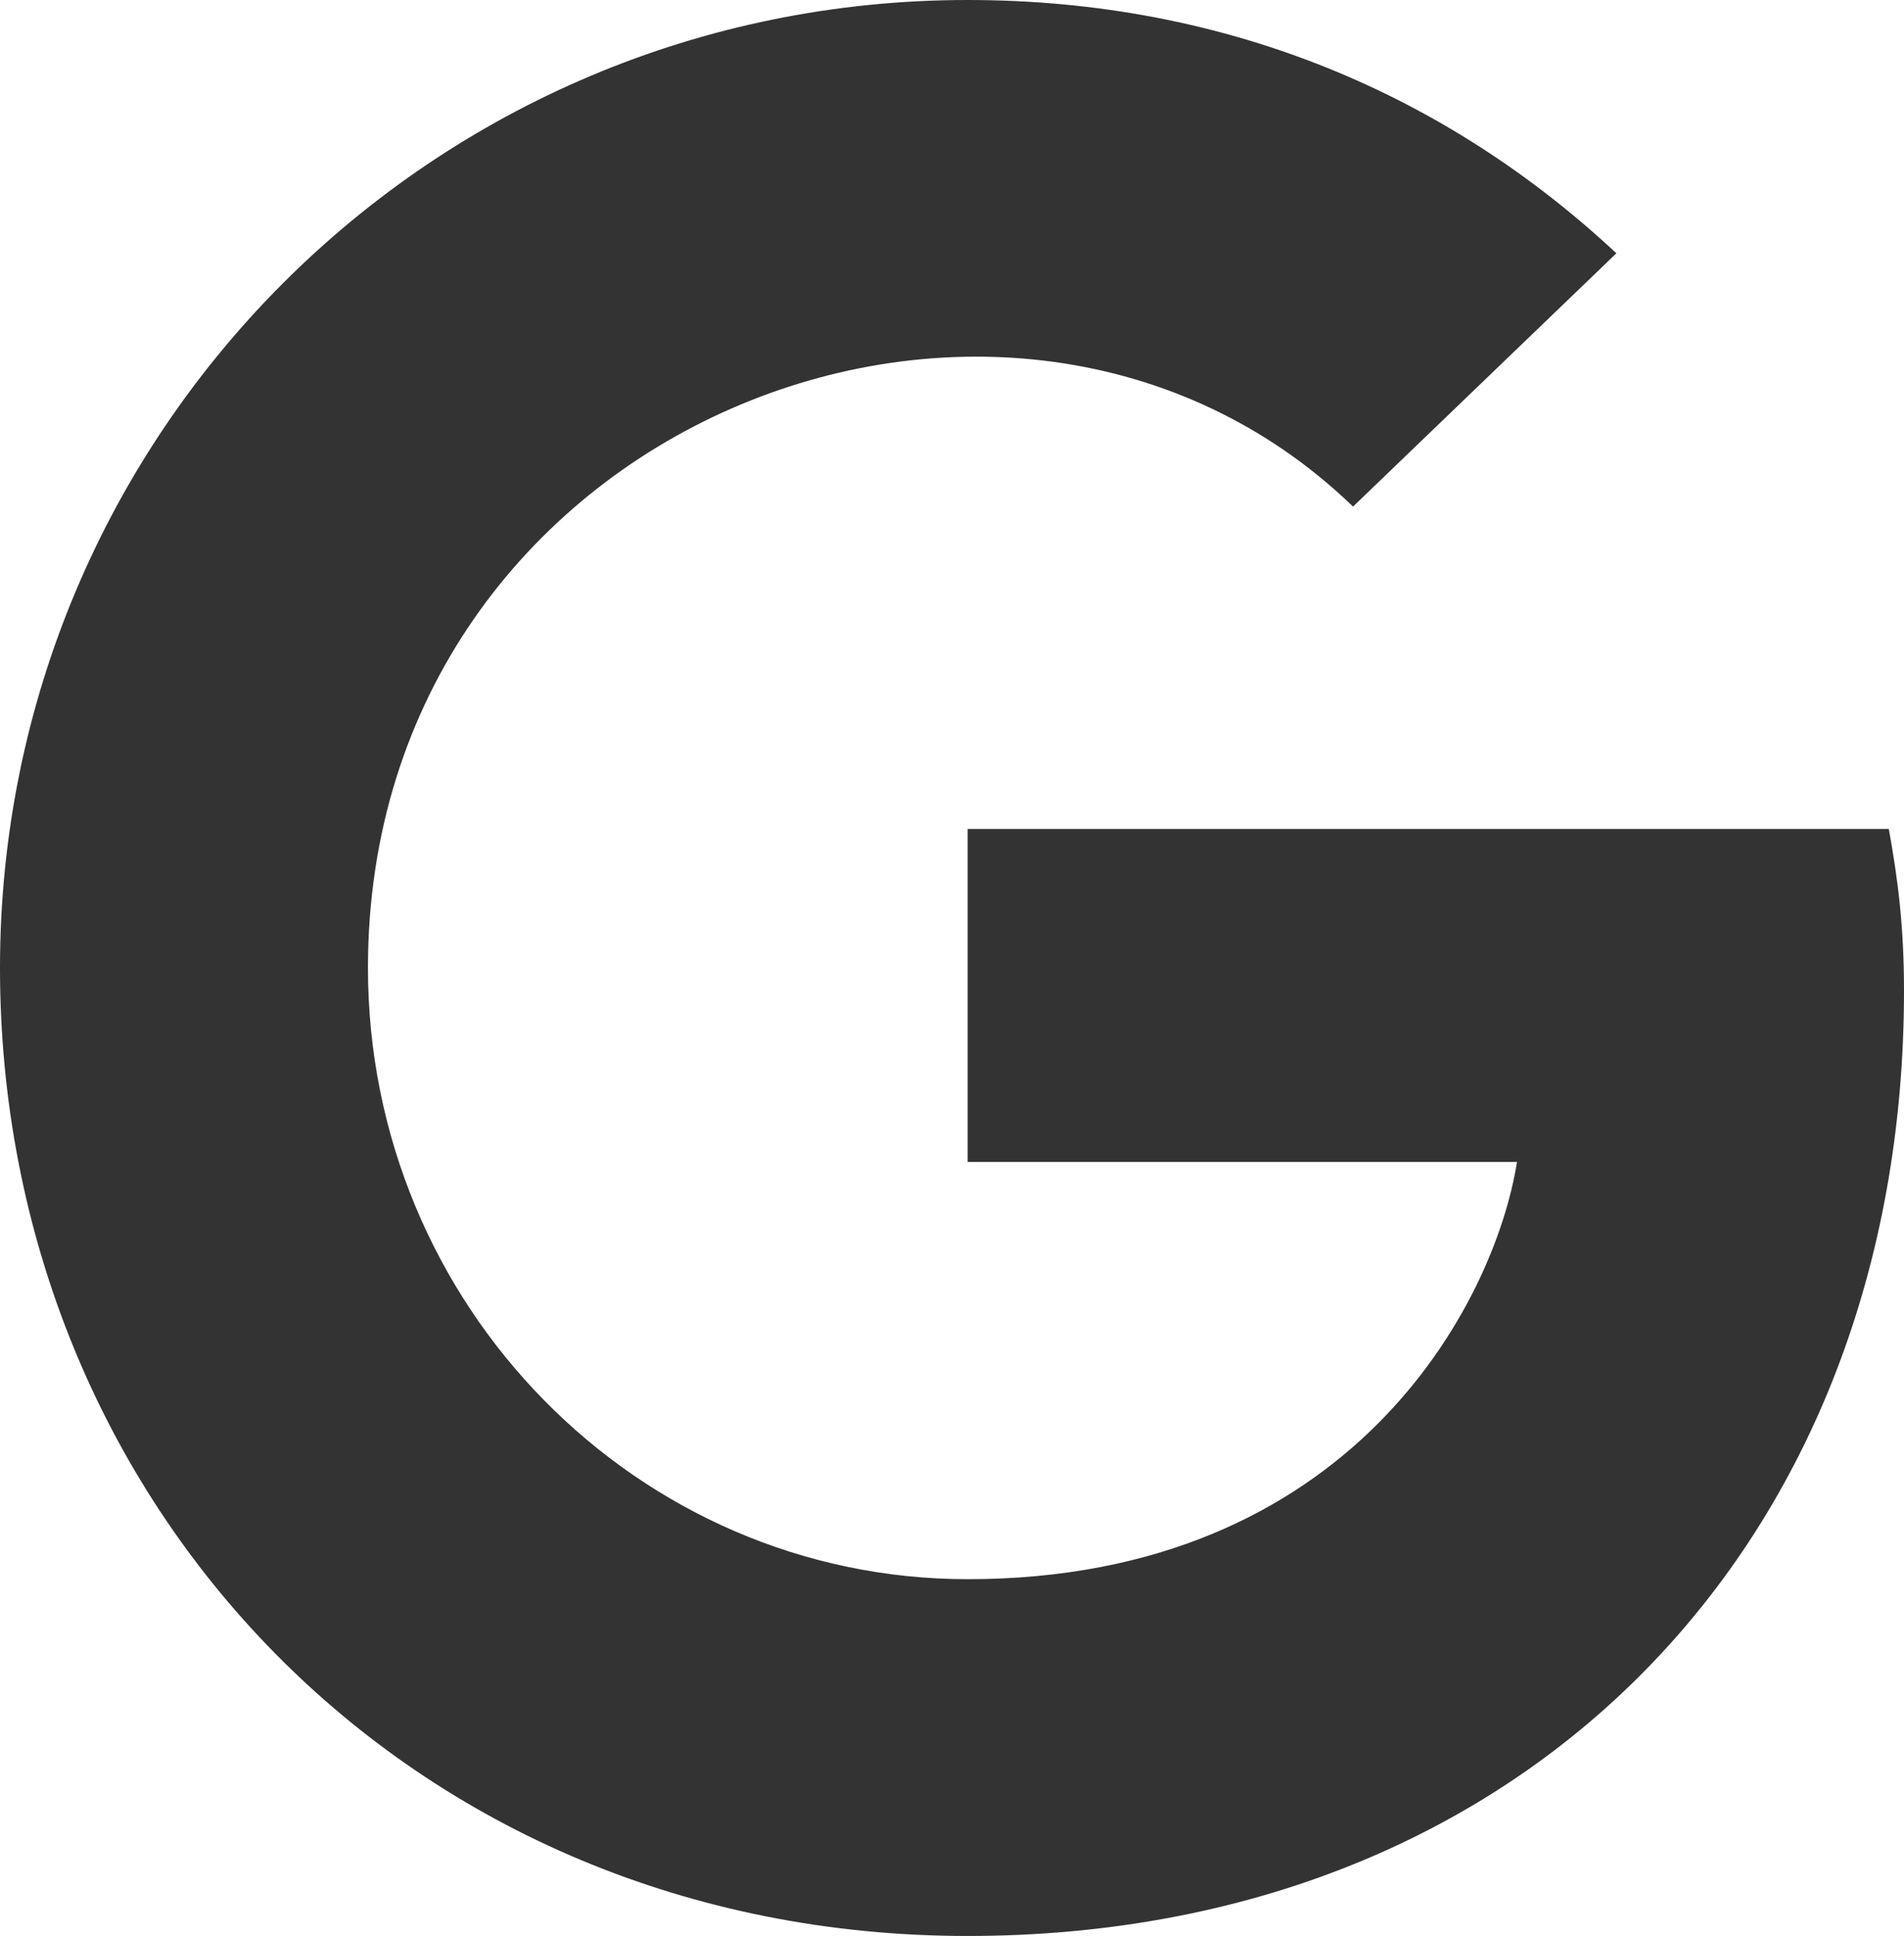 <?xml version="1.0" encoding="UTF-8"?>
<svg id="Camada_2" data-name="Camada 2" xmlns="http://www.w3.org/2000/svg" viewBox="0 0 275.91 280.43">
  <defs>
    <style>
      .cls-1 {
        fill: #333;
      }
    </style>
  </defs>
  <g id="Camada_1-2" data-name="Camada 1">
    <path class="cls-1" d="M275.91,143.49c0,80-54.79,136.94-135.69,136.94S0,217.78,0,140.21,62.64,0,140.21,0c37.77,0,69.54,13.85,94.02,36.69l-38.16,36.69C146.15,25.22,53.32,61.4,53.32,140.21c0,48.91,39.07,88.54,86.9,88.54,55.52,0,76.33-39.8,79.61-60.44h-79.61v-48.23h133.49c1.3,7.18,2.2,14.08,2.2,23.41h0Z"/>
  </g>
</svg>